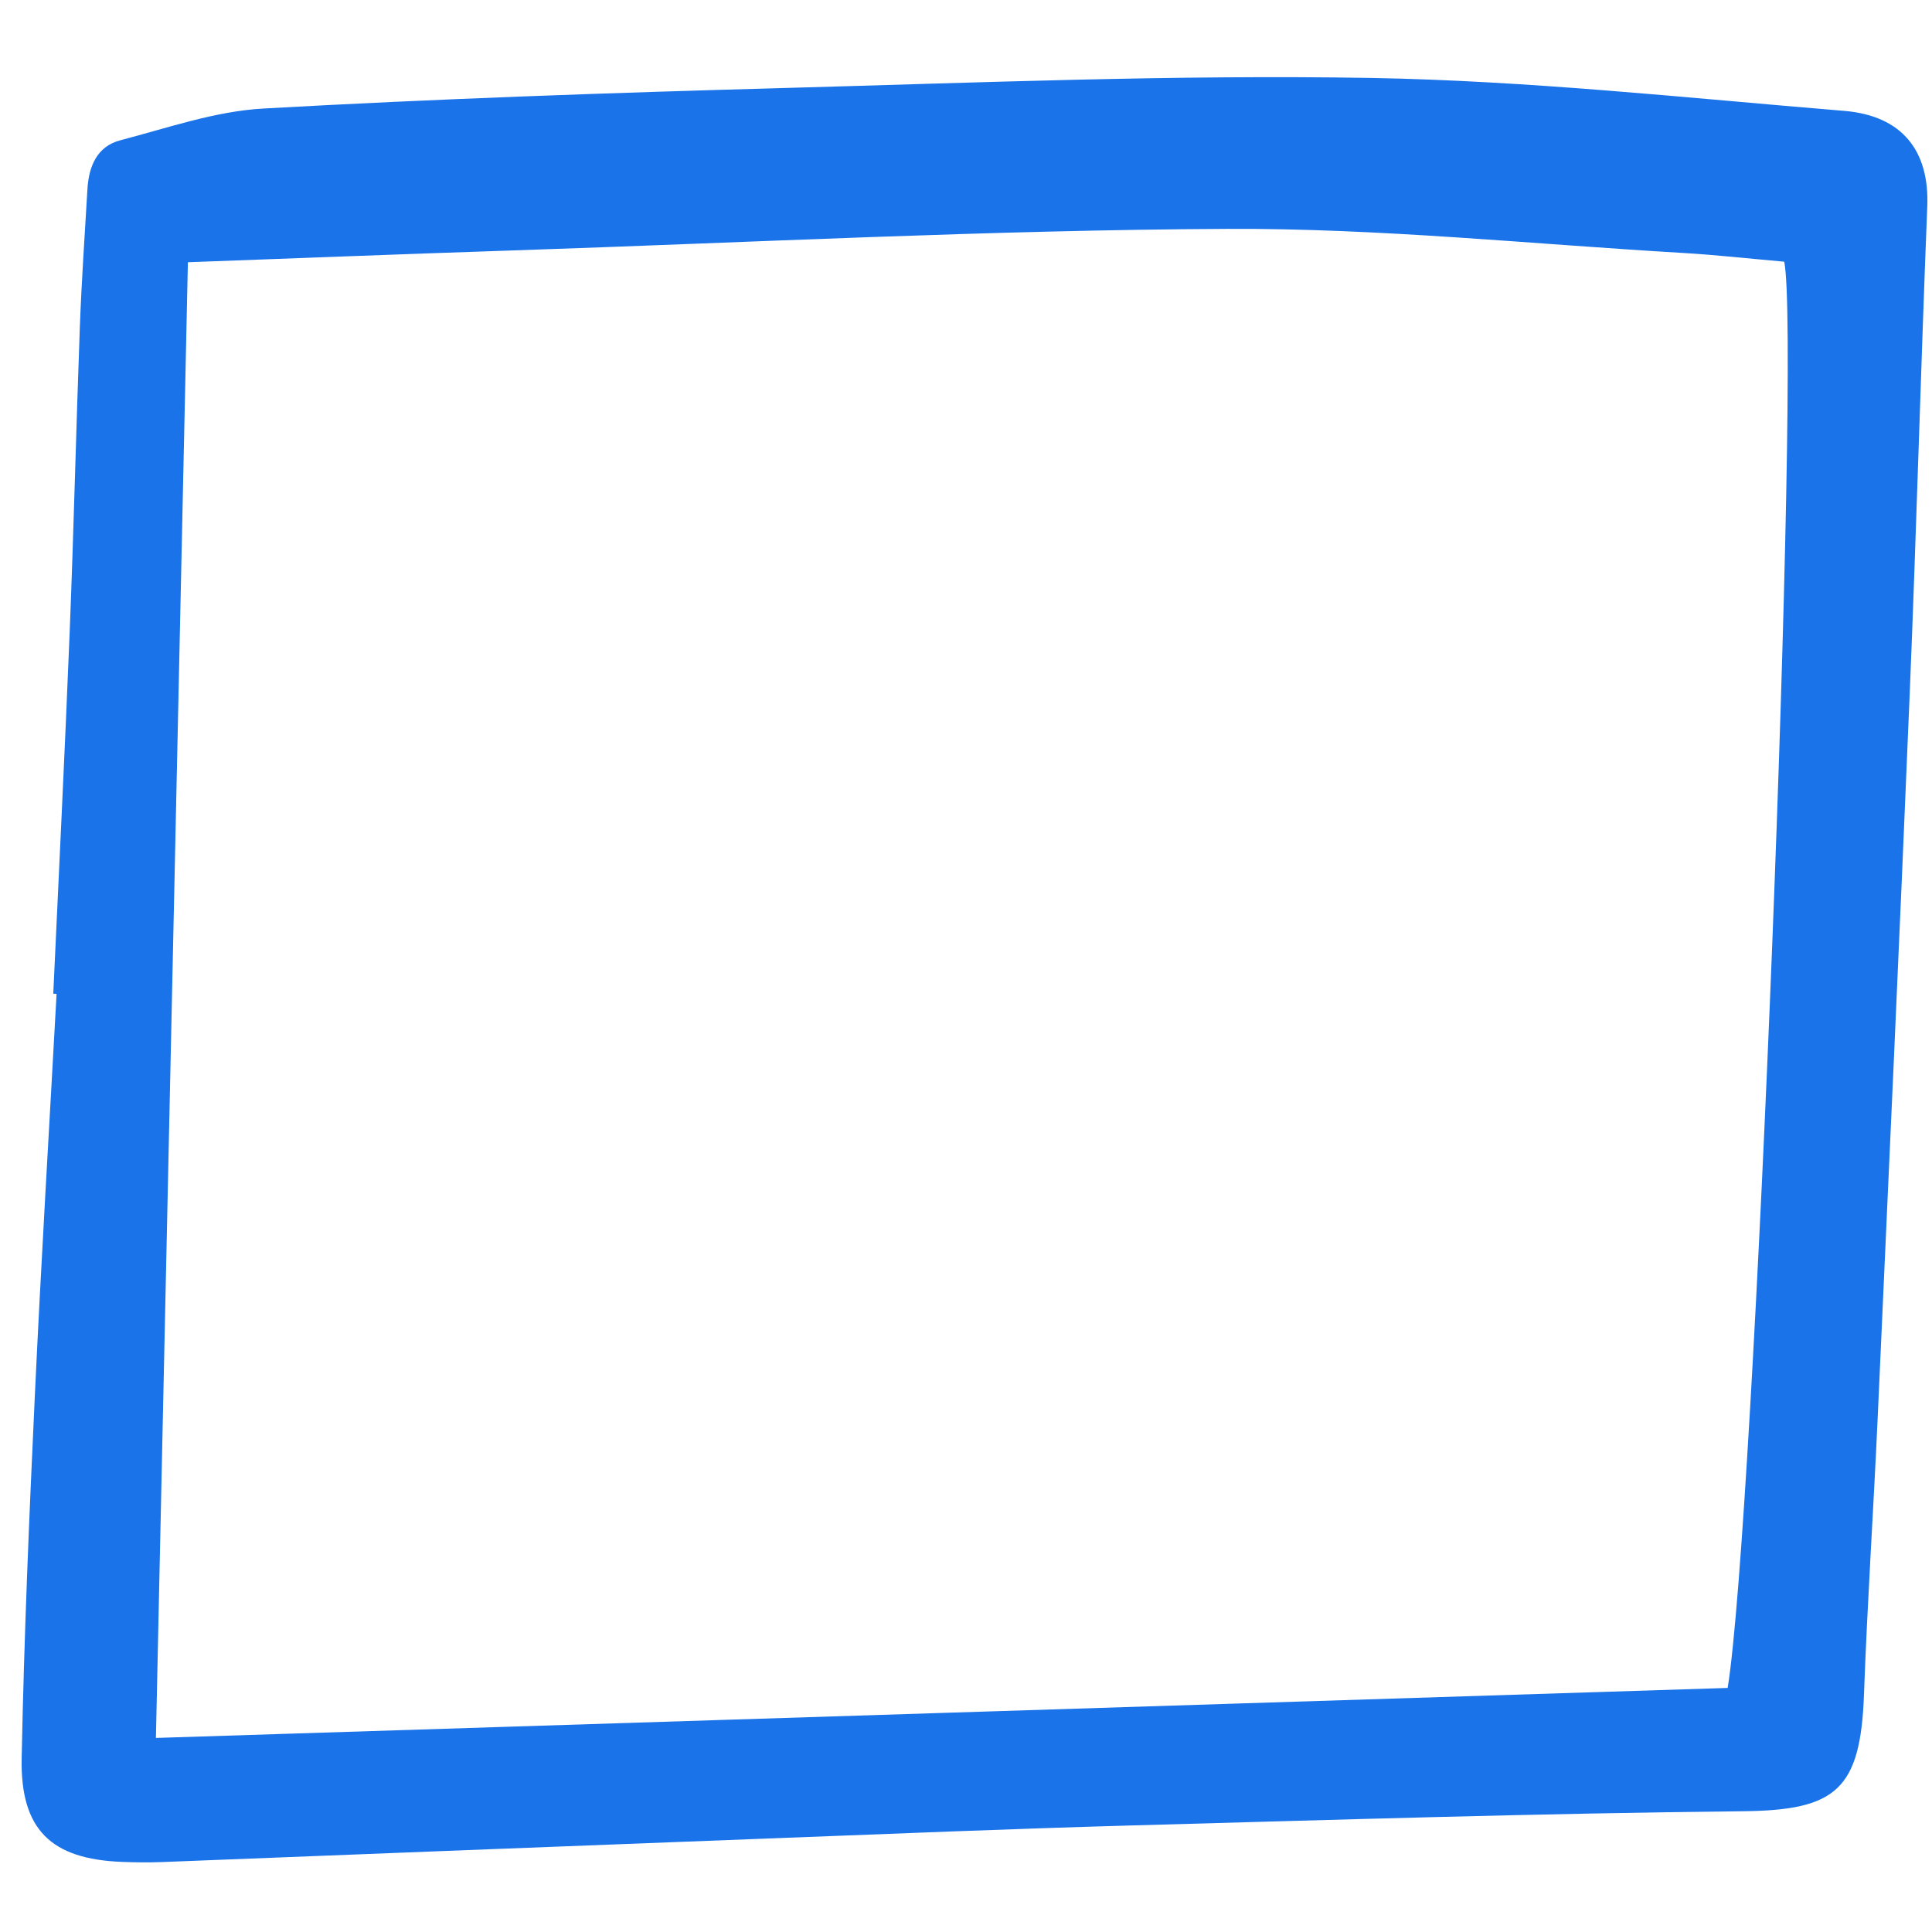 <?xml version="1.0" encoding="utf-8"?>

<!-- Uploaded to: SVG Repo, www.svgrepo.com, Generator: SVG Repo Mixer Tools -->
<svg width="800px" height="800px" viewBox="0 -4 112 112" fill="none" xmlns="http://www.w3.org/2000/svg">
<g clip-path="url(#clip0)">
<path d="M3.088 53.606C3.411 46.61 3.76 39.614 4.04 32.616C4.276 26.73 4.412 20.84 4.629 14.953C4.728 12.288 4.913 9.623 5.069 6.962C5.146 5.643 5.627 4.482 6.975 4.132C9.718 3.417 12.475 2.448 15.265 2.292C25.295 1.729 35.336 1.382 45.381 1.104C56.748 0.791 68.125 0.324 79.487 0.519C88.634 0.68 97.77 1.675 106.901 2.427C110.306 2.707 111.854 4.778 111.726 7.963C111.349 17.401 111.095 26.844 110.705 36.283C110.124 50.276 109.483 64.266 108.848 78.257C108.606 83.587 108.249 88.913 108.056 94.246C107.856 99.761 106.422 100.941 101.056 100.999C89.246 101.122 77.436 101.495 65.631 101.822C58.679 102.017 51.729 102.304 44.779 102.57C32.977 103.021 21.176 103.48 9.375 103.946C8.601 103.976 7.826 103.966 7.056 103.935C2.968 103.774 1.174 102.071 1.256 97.925C1.395 90.922 1.691 83.922 2.019 76.925C2.382 69.152 2.855 61.384 3.28 53.615L3.088 53.606ZM100.154 93.851C101.708 84.346 104.398 15.963 103.435 11.171C101.503 11.001 99.538 10.781 97.568 10.664C88.755 10.149 79.938 9.225 71.127 9.268C57.33 9.336 43.536 10.057 29.741 10.517C23.387 10.729 17.034 10.977 10.892 11.202C10.276 39.639 9.66 68.053 9.039 96.75L100.154 93.851Z" fill="#1a73e8"/>
</g>
<defs>
<clipPath id="clip0">
<rect width="111" height="104" fill="white" transform="translate(0.777)"/>
</clipPath>
</defs>
</svg>